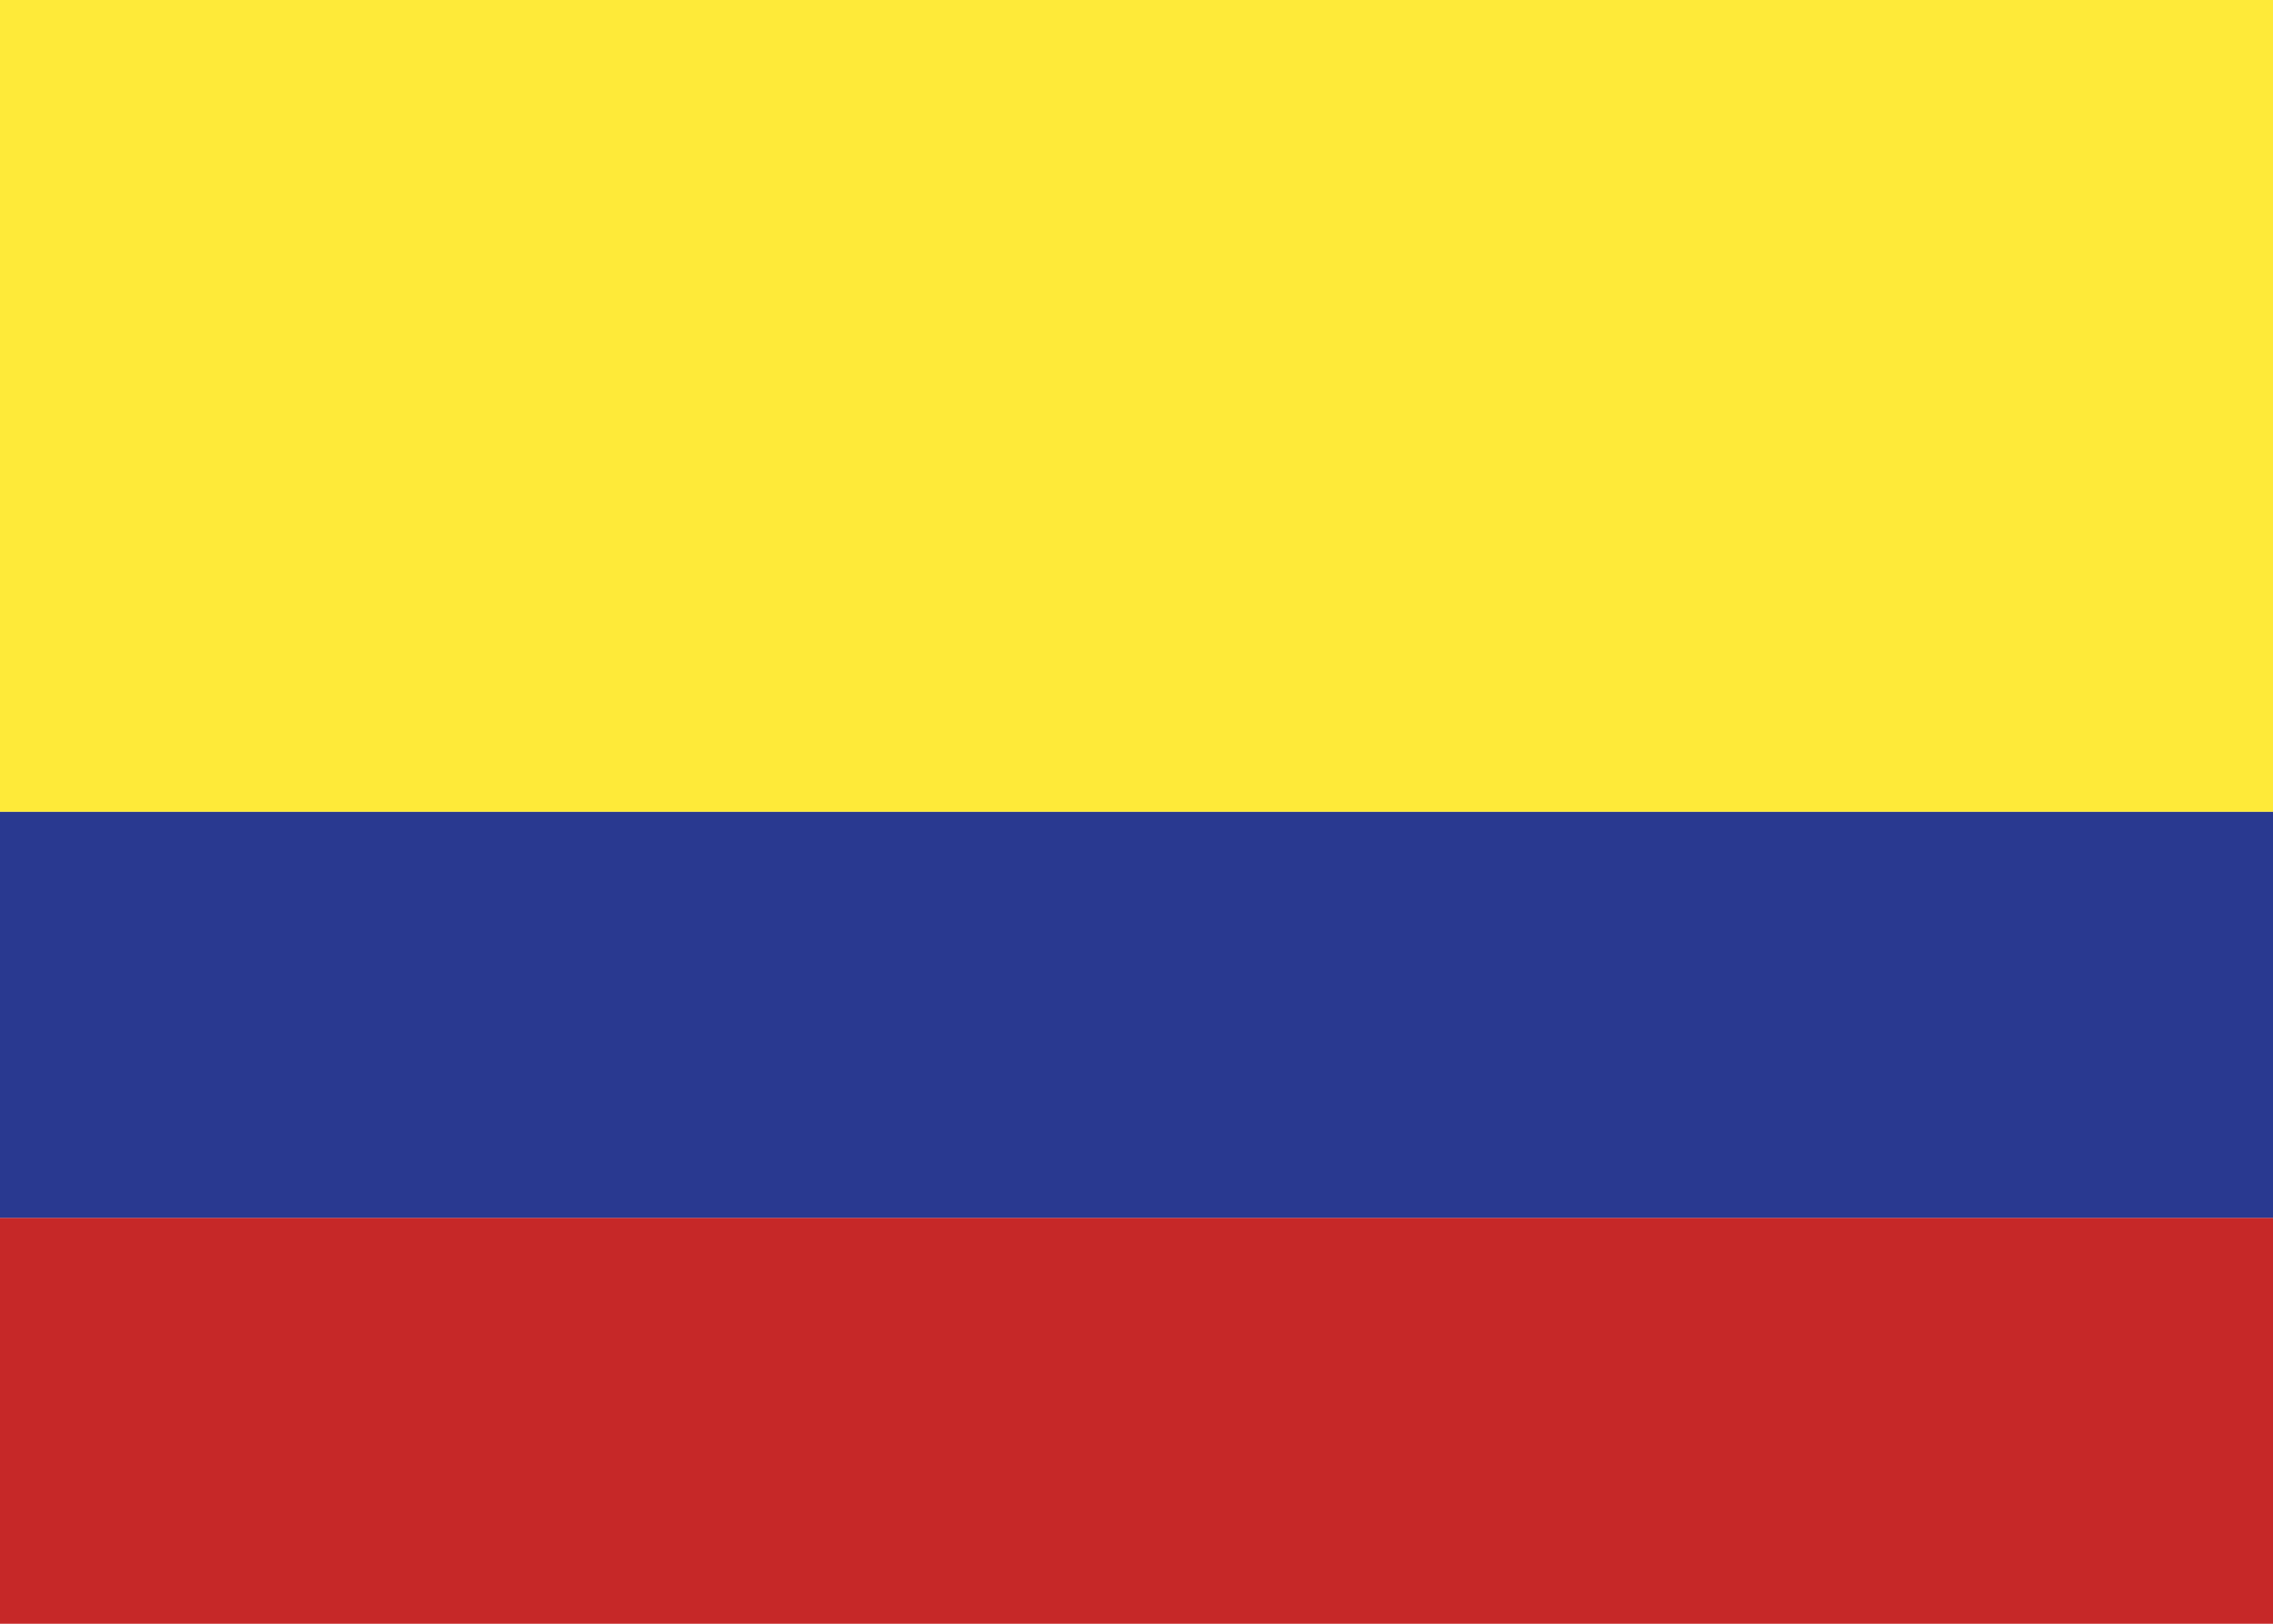 <?xml version="1.0" encoding="iso-8859-1"?>
<!-- Generator: Adobe Illustrator 18.1.1, SVG Export Plug-In . SVG Version: 6.00 Build 0)  -->
<svg version="1.1" id="Layer_1" xmlns="http://www.w3.org/2000/svg" xmlns:xlink="http://www.w3.org/1999/xlink" x="0px" y="0px"
	 viewBox="0 0 350 250" style="enable-background:new 0 0 350 250;" xml:space="preserve">
<rect style="fill:#FEEA39;" width="350" height="125"/>
<rect y="187.5" style="fill:#C62828;" width="350" height="62.5"/>
<rect y="125" style="fill:#293990;" width="350" height="62.5"/>
</svg>
